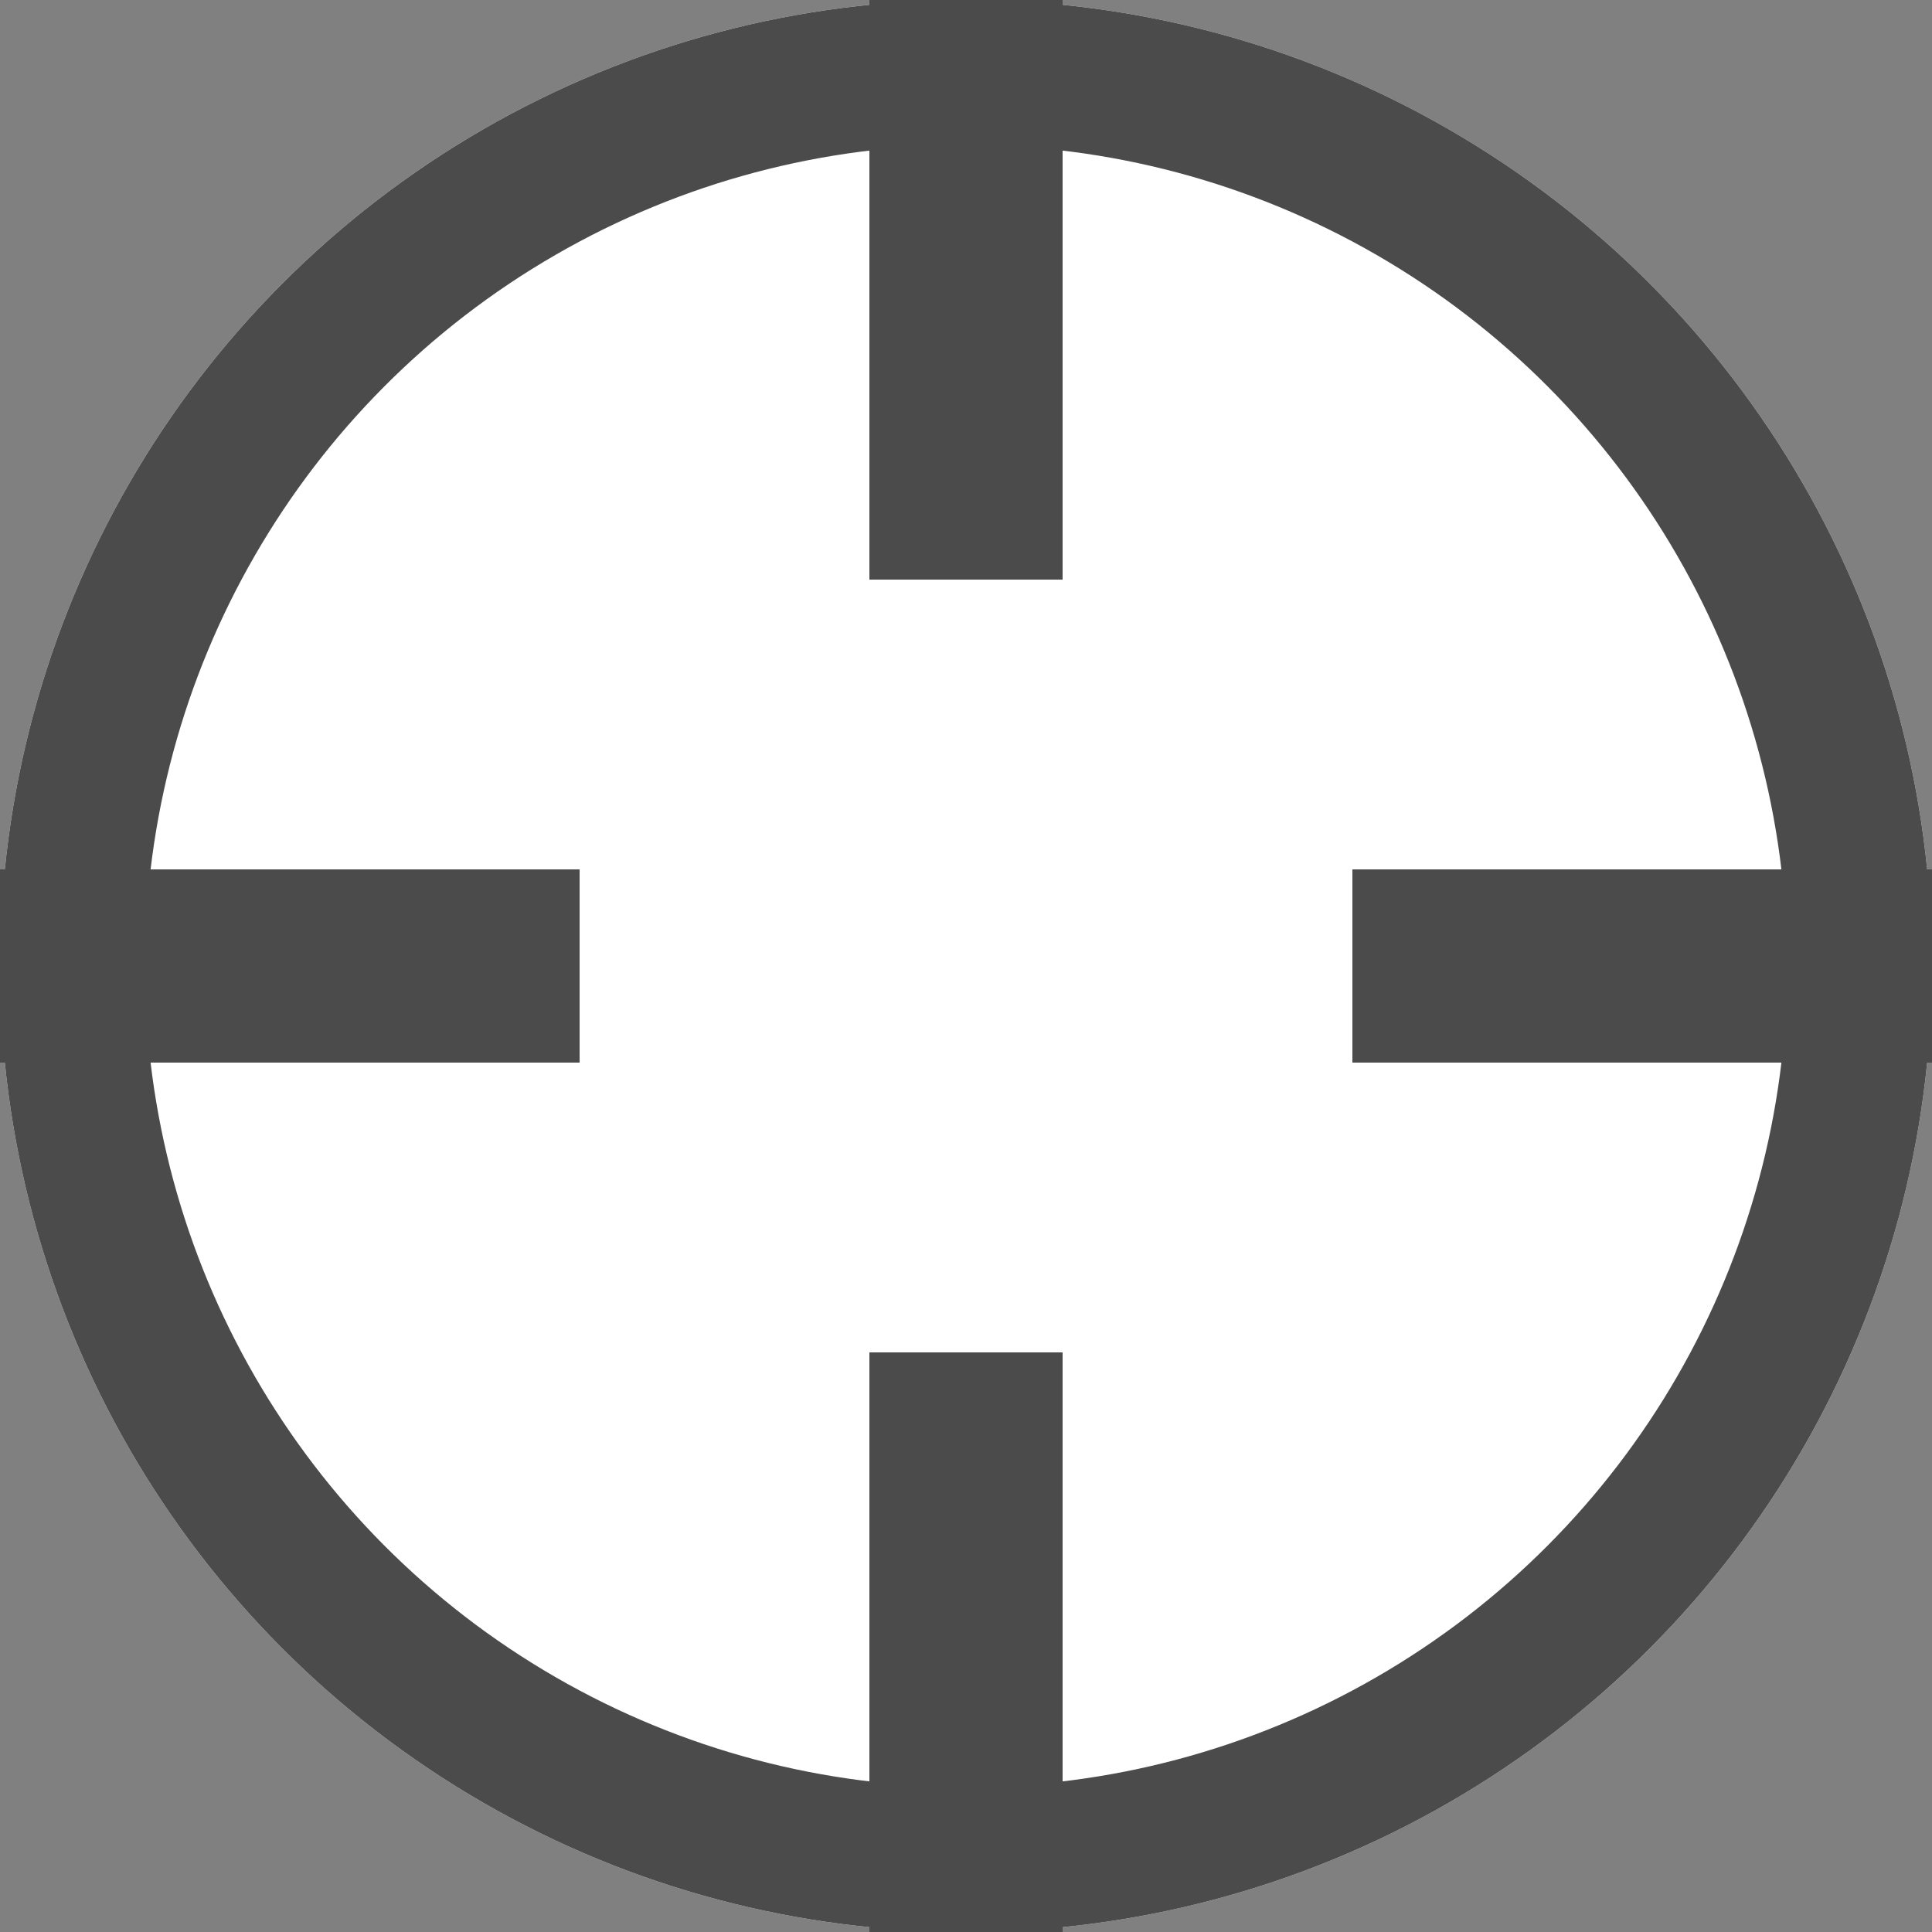 <svg xmlns="http://www.w3.org/2000/svg" width="20" height="20" viewBox="0 0 20 20">
  <rect x="0" y="0" width="20" height="20" fill="#808080" stroke="none"/>
  <g id="fillView" transform="translate(-9246 -9959)">
    <g id="Ellipse_433" data-name="Ellipse 433" transform="translate(9246 9959)" fill="#fff" stroke="#4b4b4b" stroke-width="1.5">
      <circle cx="10" cy="10" r="10" stroke="none"/>
      <circle cx="10" cy="10" r="9.25" fill="none"/>
    </g>
    <g id="Group_2431" data-name="Group 2431">
      <g id="Group_2429" data-name="Group 2429">
        <rect id="Rectangle_2019" data-name="Rectangle 2019" width="6" height="2" transform="translate(9246 9968)" fill="#4b4b4b"/>
        <rect id="Rectangle_2020" data-name="Rectangle 2020" width="6" height="2" transform="translate(9260 9968)" fill="#4b4b4b"/>
      </g>
      <g id="Group_2430" data-name="Group 2430">
        <rect id="Rectangle_2021" data-name="Rectangle 2021" width="6" height="2" transform="translate(9257 9959) rotate(90)" fill="#4b4b4b"/>
        <rect id="Rectangle_2022" data-name="Rectangle 2022" width="6" height="2" transform="translate(9257 9973) rotate(90)" fill="#4b4b4b"/>
      </g>
    </g>
  </g>
</svg>
